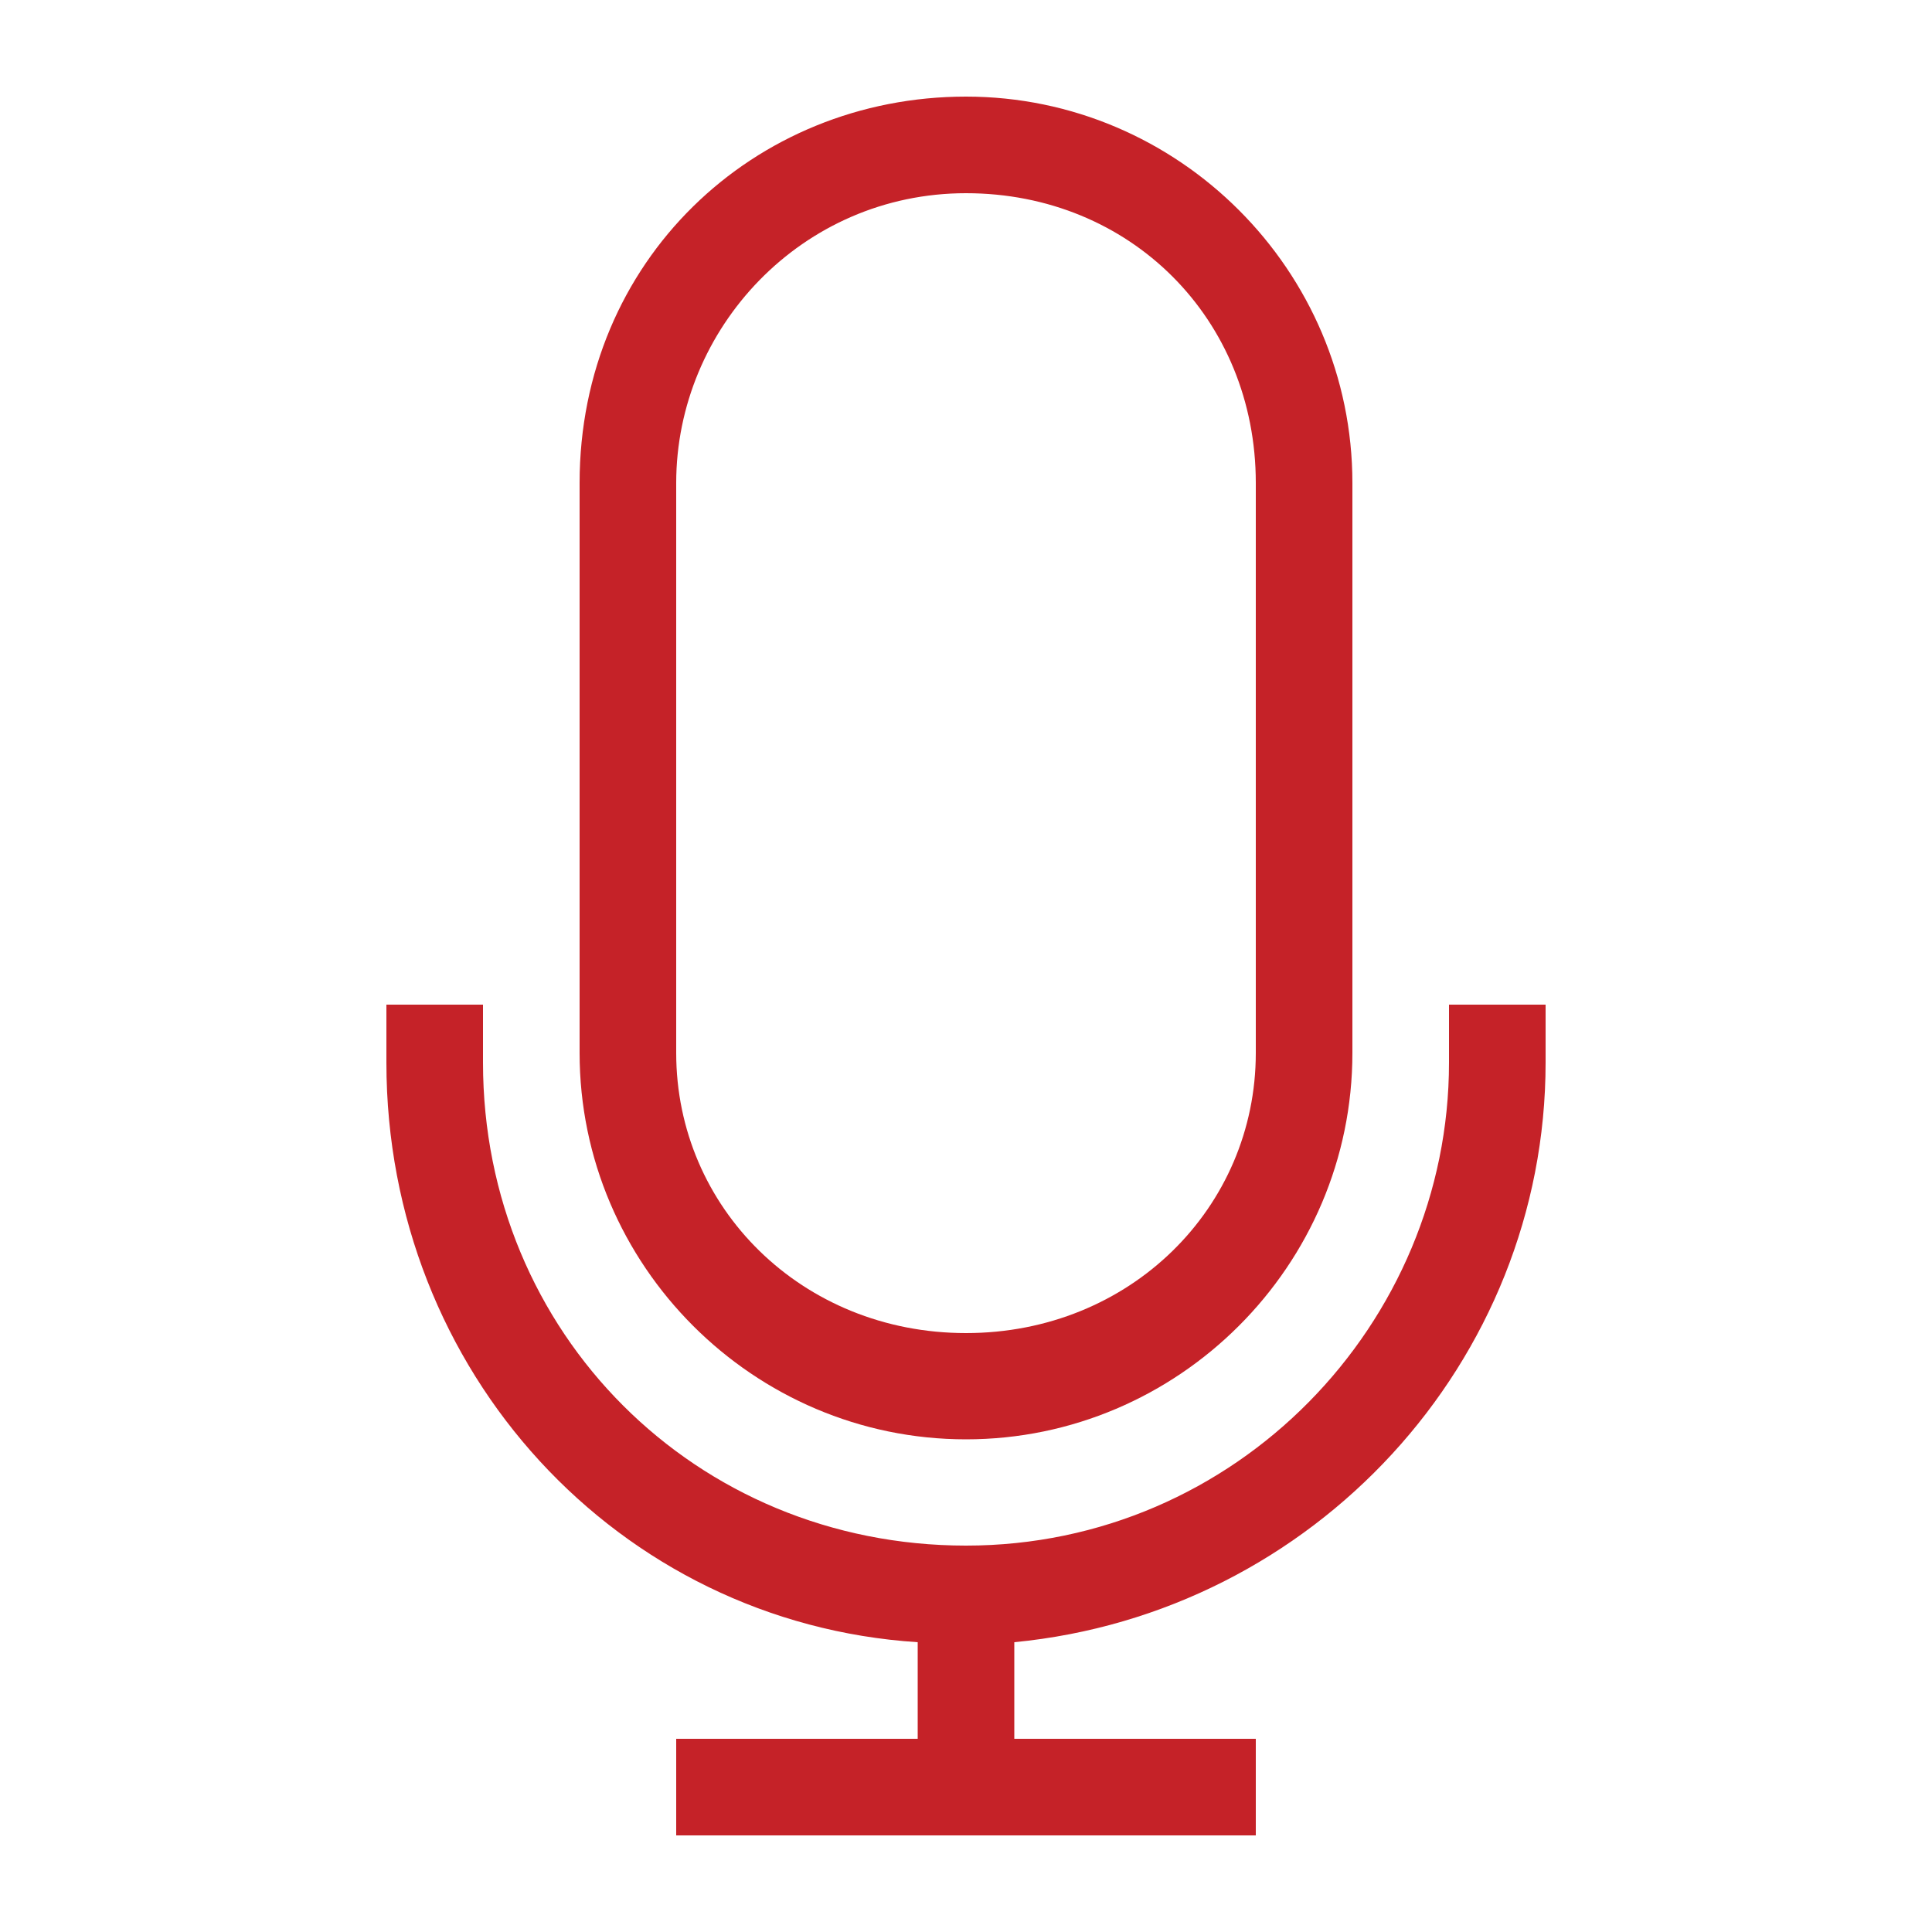 <?xml version="1.0" encoding="utf-8"?>
<!-- Generator: Adobe Illustrator 24.0.0, SVG Export Plug-In . SVG Version: 6.00 Build 0)  -->
<svg version="1.1" id="Layer_1" xmlns="http://www.w3.org/2000/svg" xmlns:xlink="http://www.w3.org/1999/xlink" x="0px" y="0px"
	 viewBox="0 0 20 20" style="enable-background:new 0 0 20 20;" xml:space="preserve">
<style type="text/css">
	.st0{fill:#C52228;}
</style>
<g>
	<path class="st0" d="M10,14.9c2.2,0,4-1.8,4-4V5c0-2.2-1.8-4-4-4S6,2.7,6,5v5.9C6,13.1,7.8,14.9,10,14.9z M7,5c0-1.6,1.3-3,3-3
		s3,1.3,3,3v5.9c0,1.6-1.3,2.9-3,2.9s-3-1.3-3-2.9V5z"/>
	<path class="st0" d="M15,10.4v0.6c0,2.7-2.2,5-5,5s-5-2.2-5-5v-0.6H4v0.6c0,3.2,2.4,5.8,5.5,6v1H7v1h6v-1h-2.5v-1
		c3.1-0.3,5.5-2.9,5.5-6v-0.6H15z"/>
</g>
</svg>
